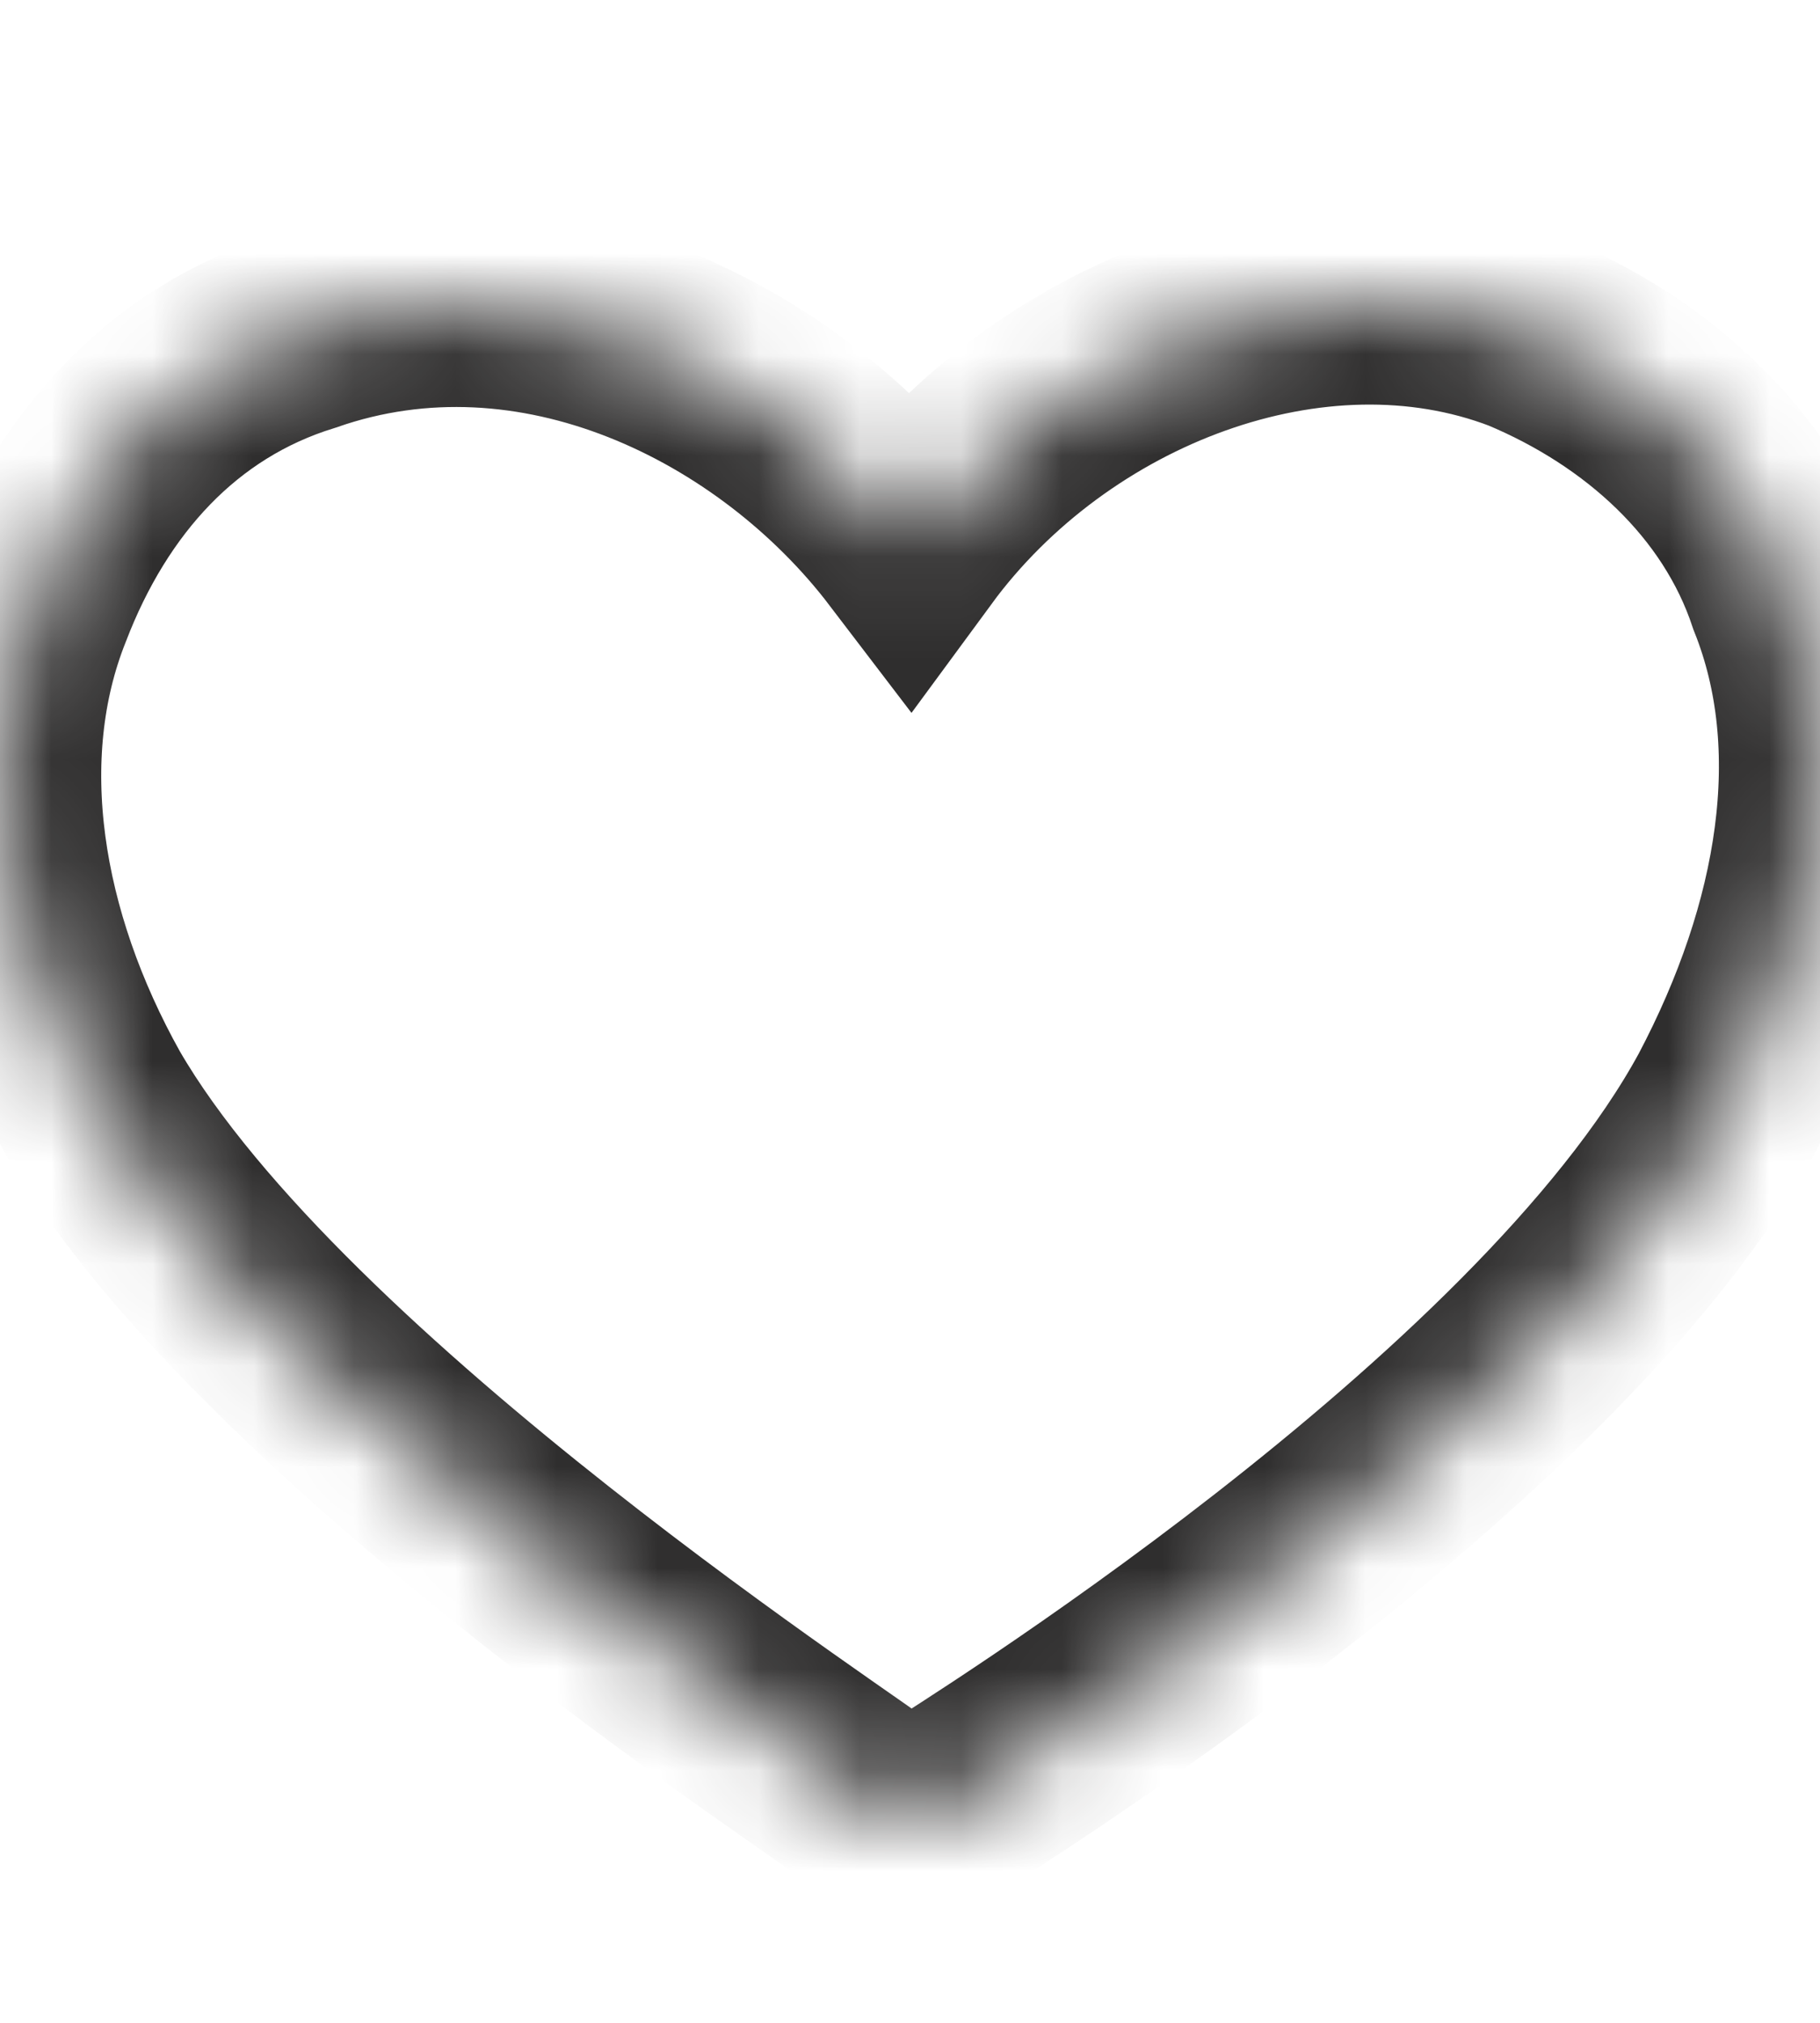 <svg width="18" height="20" viewBox="0 0 18 20" xmlns="http://www.w3.org/2000/svg" xmlns:xlink="http://www.w3.org/1999/xlink"><title>CB614A02-DE67-468D-AA7E-13BB47D614F4</title><defs><path d="M8.7 14.9c-.2-.2-5.992-3.906-7.79-7.01C.013 6.286-.286 4.483.313 2.981.812 1.68 1.71.678 3.008.278 5.305-.523 7.702.678 9 2.38 10.398.478 12.995-.523 15.092.278c1.198.5 2.197 1.402 2.596 2.604.6 1.502.3 3.305-.599 5.007-1.797 3.305-7.49 6.81-7.79 7.01C9.2 15 9.1 15 9 15c-.1 0-.2 0-.3-.1z" id="a"/><mask id="b" x="0" y="0" width="18" height="15" fill="#fff"><use xlink:href="#a"/></mask></defs><use mask="url(#b)" xlink:href="#a" transform="translate(0 3)" stroke-width="2" stroke="#2F2E2E" fill="none" fill-rule="evenodd"/></svg>